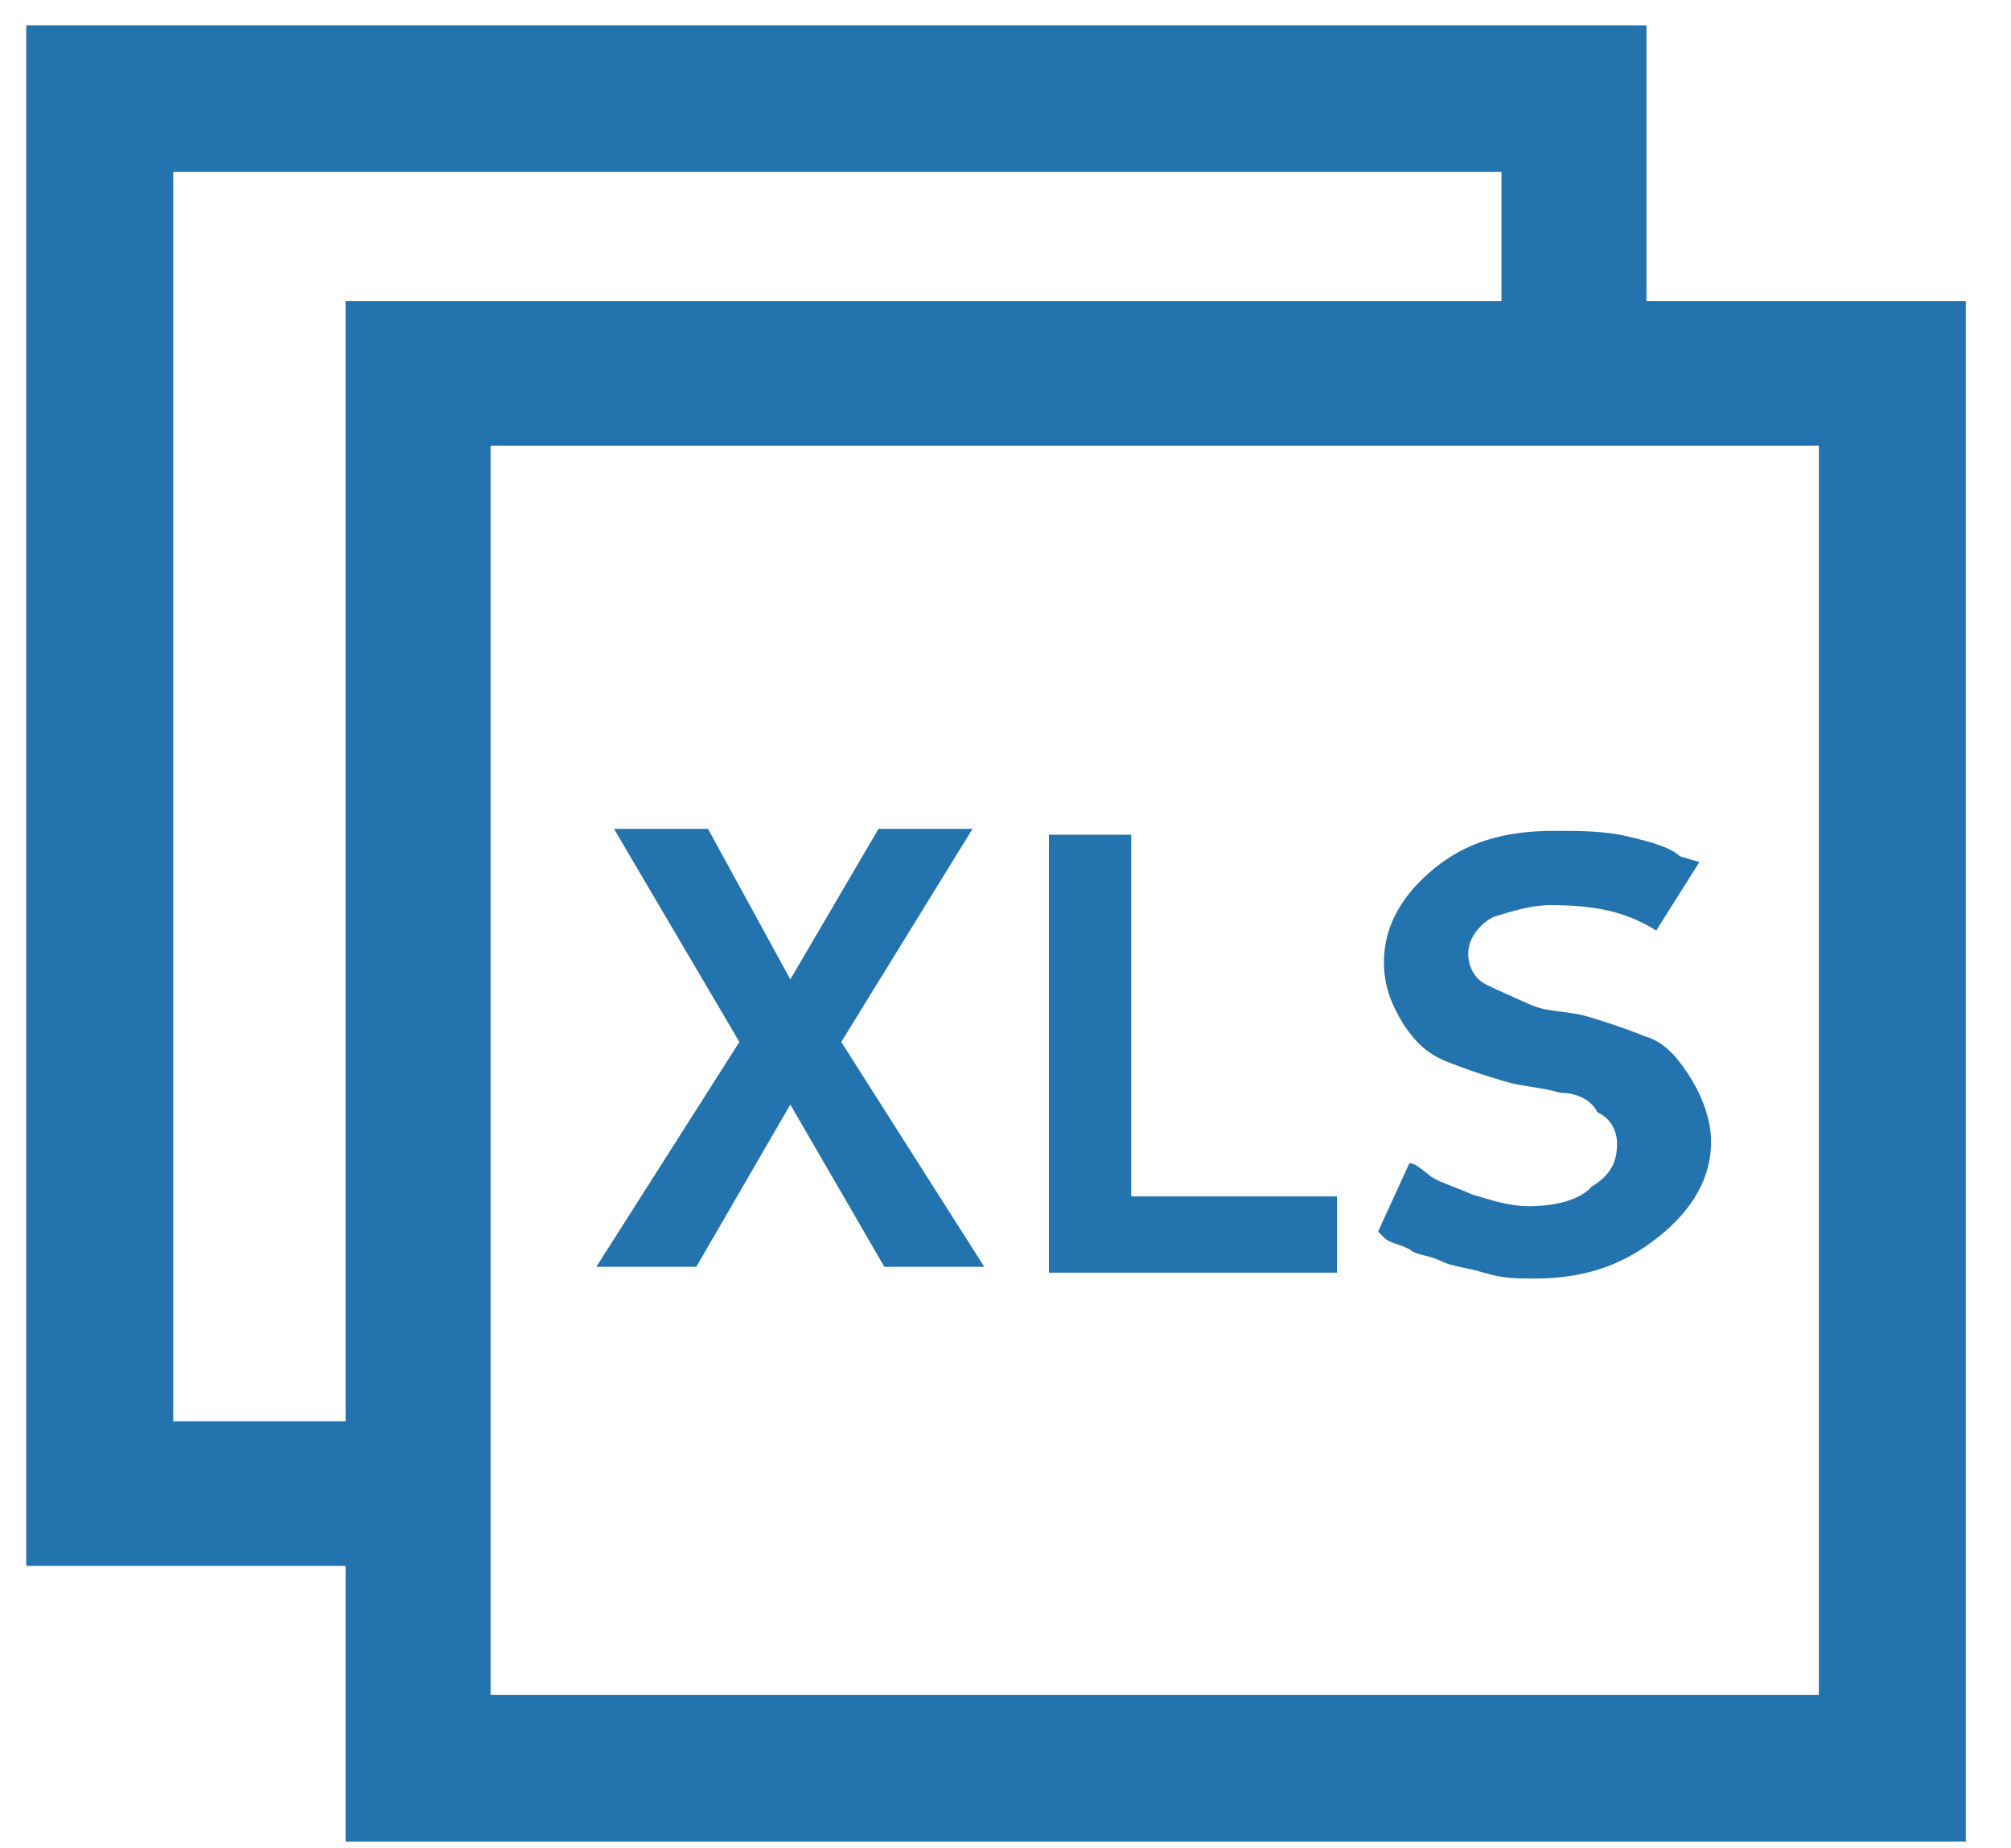 <svg width="37" height="34" viewBox="0 0 37 34" fill="none" xmlns="http://www.w3.org/2000/svg">
<path d="M7.656 28.123C7.656 28.159 7.656 28.159 7.656 28.195H7.728C7.692 27.835 7.62 27.368 7.512 26.756H2.538V2.516H28.238V6.868C28.491 6.832 28.743 6.796 29.031 6.796C29.248 6.796 29.464 6.832 29.68 6.868V1.114H1.132V28.195H7.692C7.692 28.159 7.692 28.159 7.656 28.123Z" fill="#2273AE"/>
<path d="M8.485 28.806H0.483V0.466H30.293V7.551L29.32 7.443C29.067 7.407 28.815 7.407 28.563 7.443L27.625 7.587V3.163H3.187V26.145H8.089L8.161 26.684C8.269 27.296 8.341 27.763 8.377 28.123L8.485 28.806ZM1.745 27.547H7.007C7.007 27.476 7.007 27.44 6.971 27.368H1.889V1.869H28.851V6.148C28.923 6.148 28.959 6.148 29.031 6.148V1.725H1.709V27.547H1.745Z" fill="#2273AE"/>
<path d="M6.971 6.149V6.868V32.511V33.23H7.692H34.835H35.556V32.511V6.868V6.149H34.835H7.692H6.971ZM8.413 7.587H34.114V31.828H8.413V7.587Z" fill="#2273AE"/>
<path d="M36.168 33.877H6.359V5.537H36.168V33.877ZM7.584 32.618H34.907V6.796H7.584V32.618ZM34.727 32.439H7.764V6.94H34.727V32.439ZM9.026 31.18H33.465V8.198H9.026V31.18Z" fill="#2273AE"/>
<path d="M15.478 19.168L18.109 23.304H16.271L14.541 20.319L12.811 23.304H10.972L13.604 19.168L11.297 15.248H13.027L14.541 18.017L16.163 15.248H17.893L15.478 19.168Z" fill="#2273AE"/>
<path d="M24.598 22.045V23.412H19.299V15.356H20.813V22.009H24.598V22.045Z" fill="#2273AE"/>
<path d="M31.482 21.002C31.482 21.686 31.122 22.261 30.545 22.729C29.968 23.196 29.284 23.52 28.238 23.52C27.878 23.52 27.662 23.52 27.301 23.412C26.941 23.304 26.724 23.304 26.508 23.196C26.292 23.088 26.04 23.088 25.931 22.98C25.715 22.872 25.571 22.872 25.463 22.765L25.355 22.657L25.931 21.398C26.04 21.398 26.148 21.506 26.292 21.614C26.4 21.721 26.76 21.829 27.085 21.973C27.445 22.081 27.77 22.189 28.13 22.189C28.599 22.189 29.067 22.081 29.284 21.829C29.644 21.614 29.752 21.362 29.752 21.038C29.752 20.822 29.644 20.571 29.392 20.463C29.284 20.247 29.031 20.103 28.707 20.103C28.346 19.995 28.022 19.995 27.662 19.887C27.301 19.779 26.977 19.672 26.616 19.528C26.256 19.384 26.04 19.168 25.823 18.844C25.607 18.485 25.463 18.161 25.463 17.693C25.463 17.01 25.823 16.435 26.4 15.967C26.977 15.5 27.662 15.284 28.599 15.284C29.067 15.284 29.536 15.284 29.968 15.392C30.437 15.5 30.762 15.607 30.906 15.751L31.266 15.859L30.473 17.118C29.896 16.758 29.32 16.651 28.527 16.651C28.166 16.651 27.842 16.758 27.481 16.866C27.265 16.974 27.013 17.226 27.013 17.55C27.013 17.765 27.121 18.017 27.373 18.125C27.589 18.233 27.842 18.341 28.166 18.485C28.491 18.628 28.851 18.593 29.212 18.701C29.572 18.808 29.896 18.916 30.257 19.06C30.617 19.168 30.834 19.42 31.05 19.743C31.266 20.067 31.482 20.535 31.482 21.002Z" fill="#2273AE"/>
</svg>
